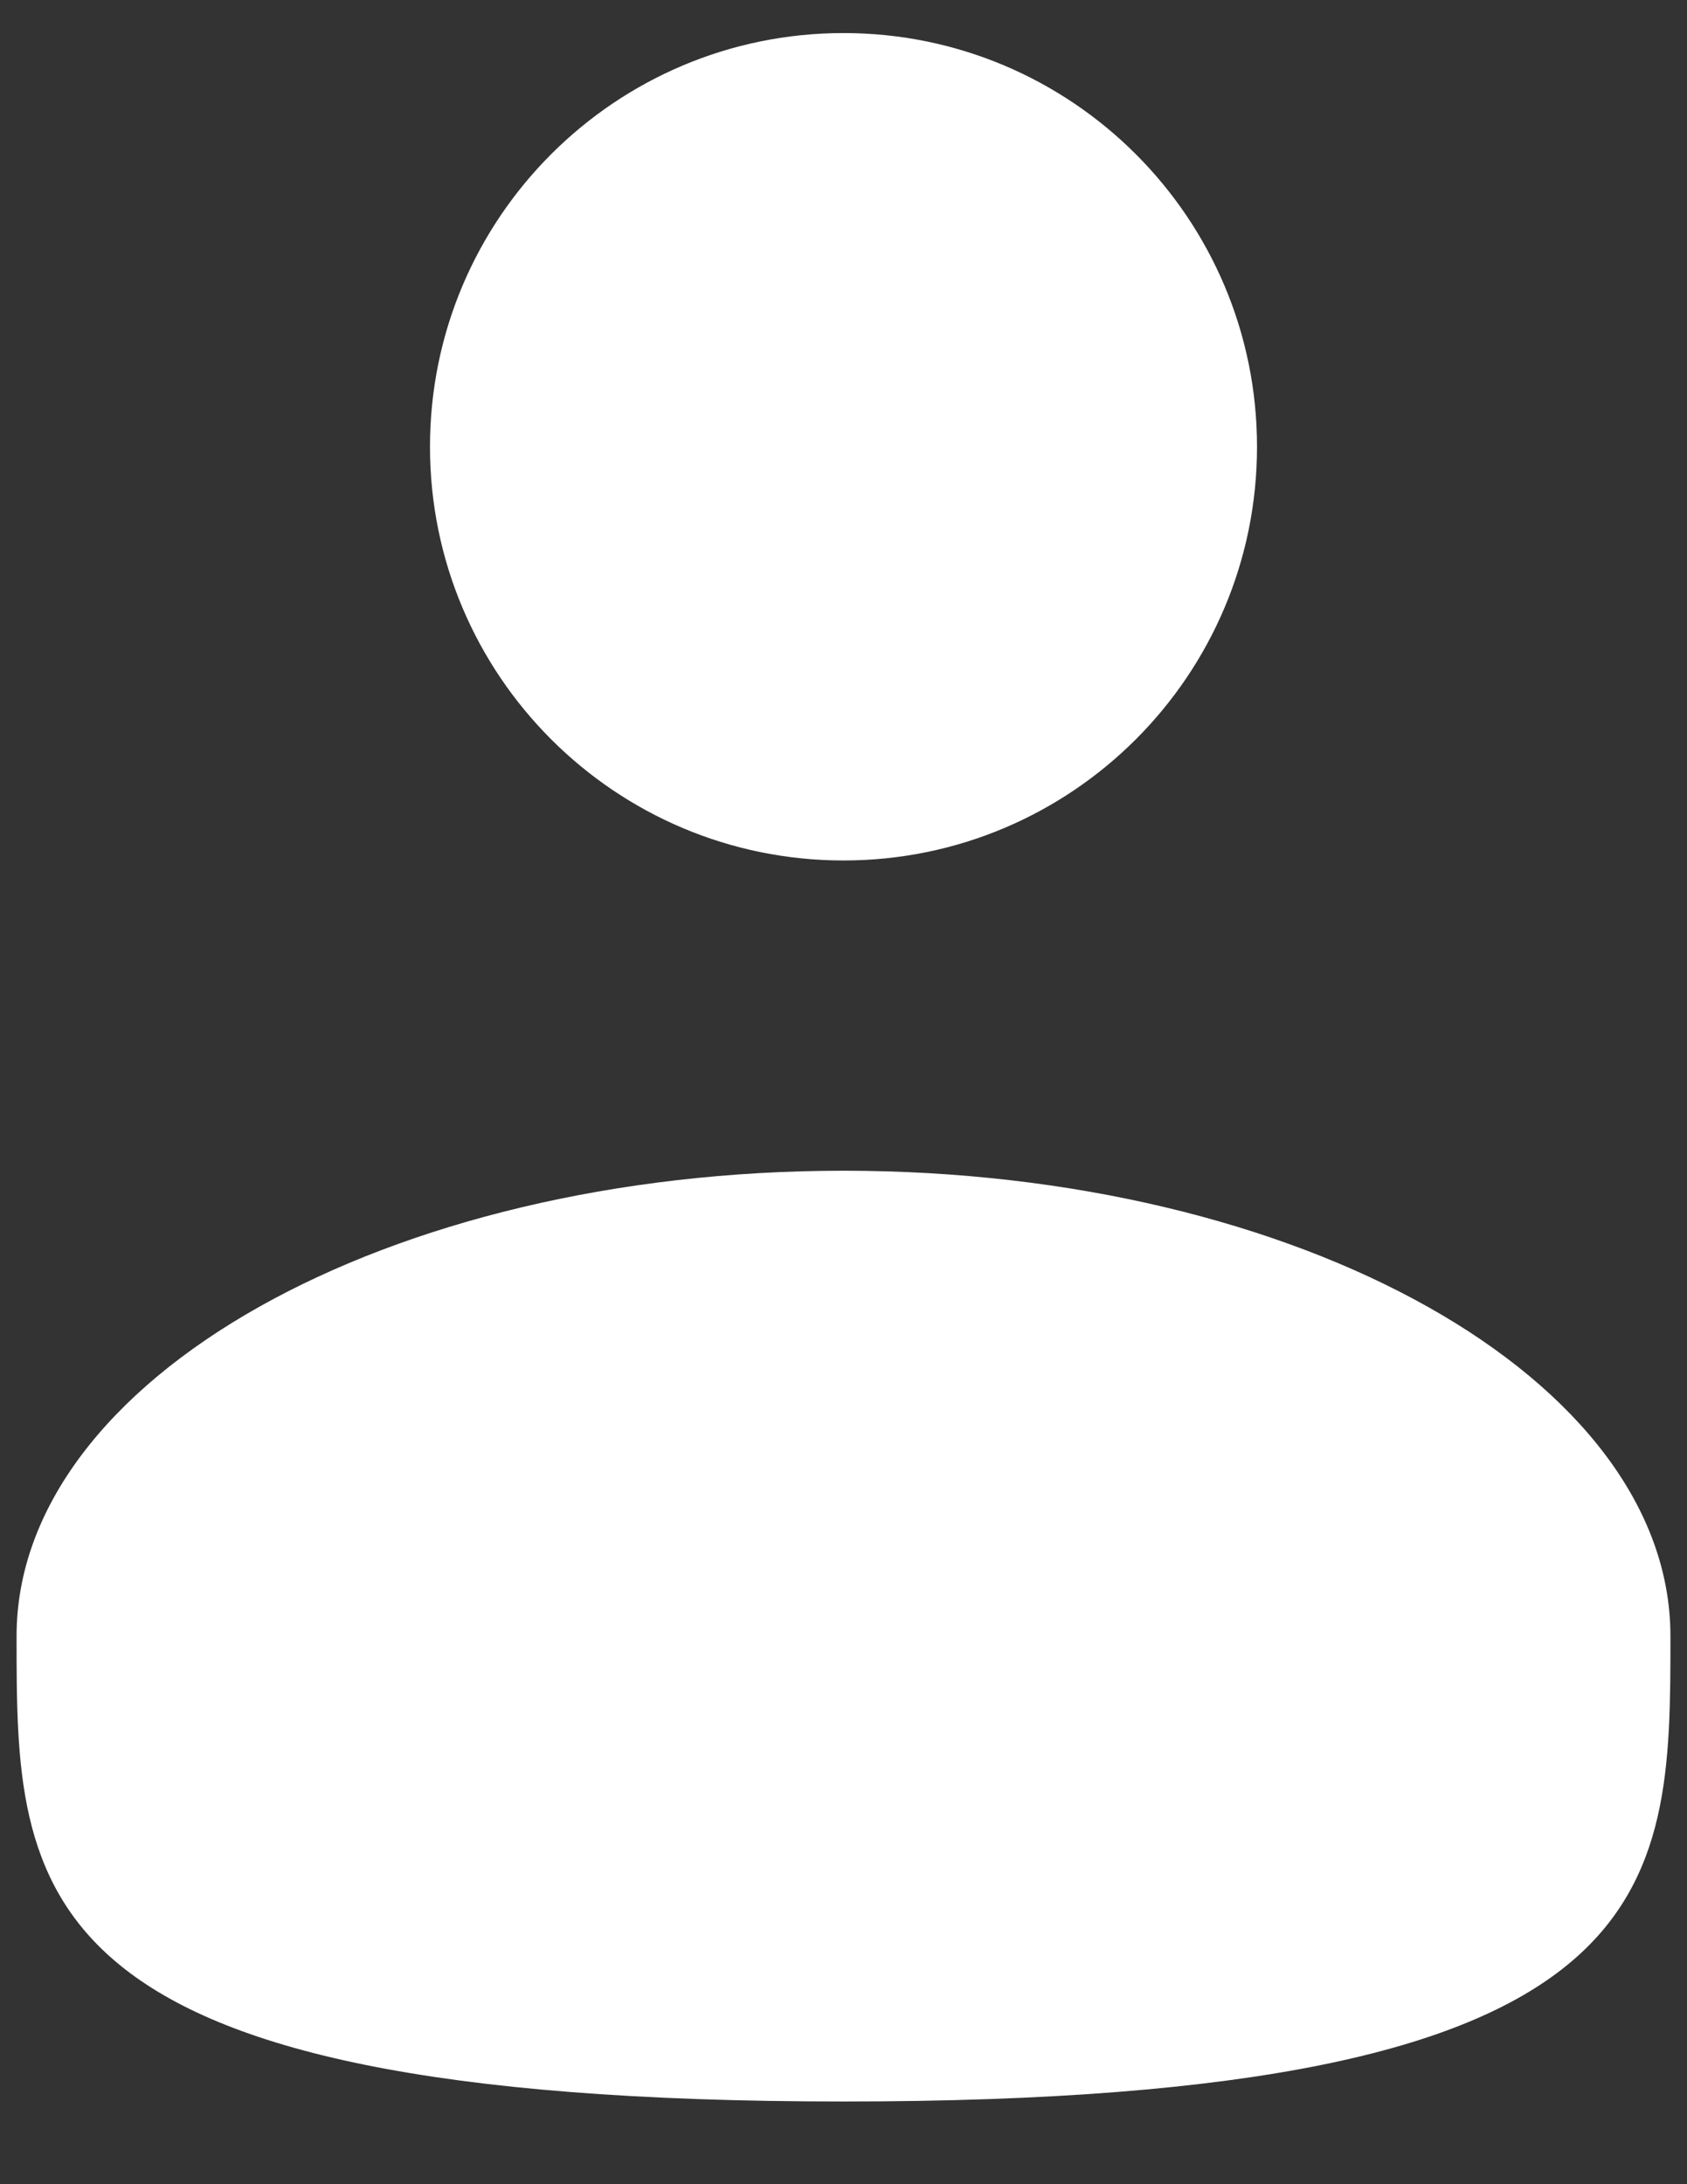 <svg width="17" height="22" viewBox="0 0 17 22" fill="none" xmlns="http://www.w3.org/2000/svg">
<rect x="0" y="0" width="17" height="22" fill="#333333" stroke="none"/>
<path d="M8.5 8.667C10.801 8.667 12.667 6.801 12.667 4.5C12.667 2.199 10.801 0.333 8.5 0.333C6.199 0.333 4.333 2.199 4.333 4.5C4.333 6.801 6.199 8.667 8.5 8.667Z" fill="white"/>
<path d="M16.833 16.479C16.833 19.068 16.833 21.167 8.5 21.167C0.167 21.167 0.167 19.068 0.167 16.479C0.167 13.891 3.898 11.792 8.5 11.792C13.102 11.792 16.833 13.891 16.833 16.479Z" fill="white"/>
</svg>

